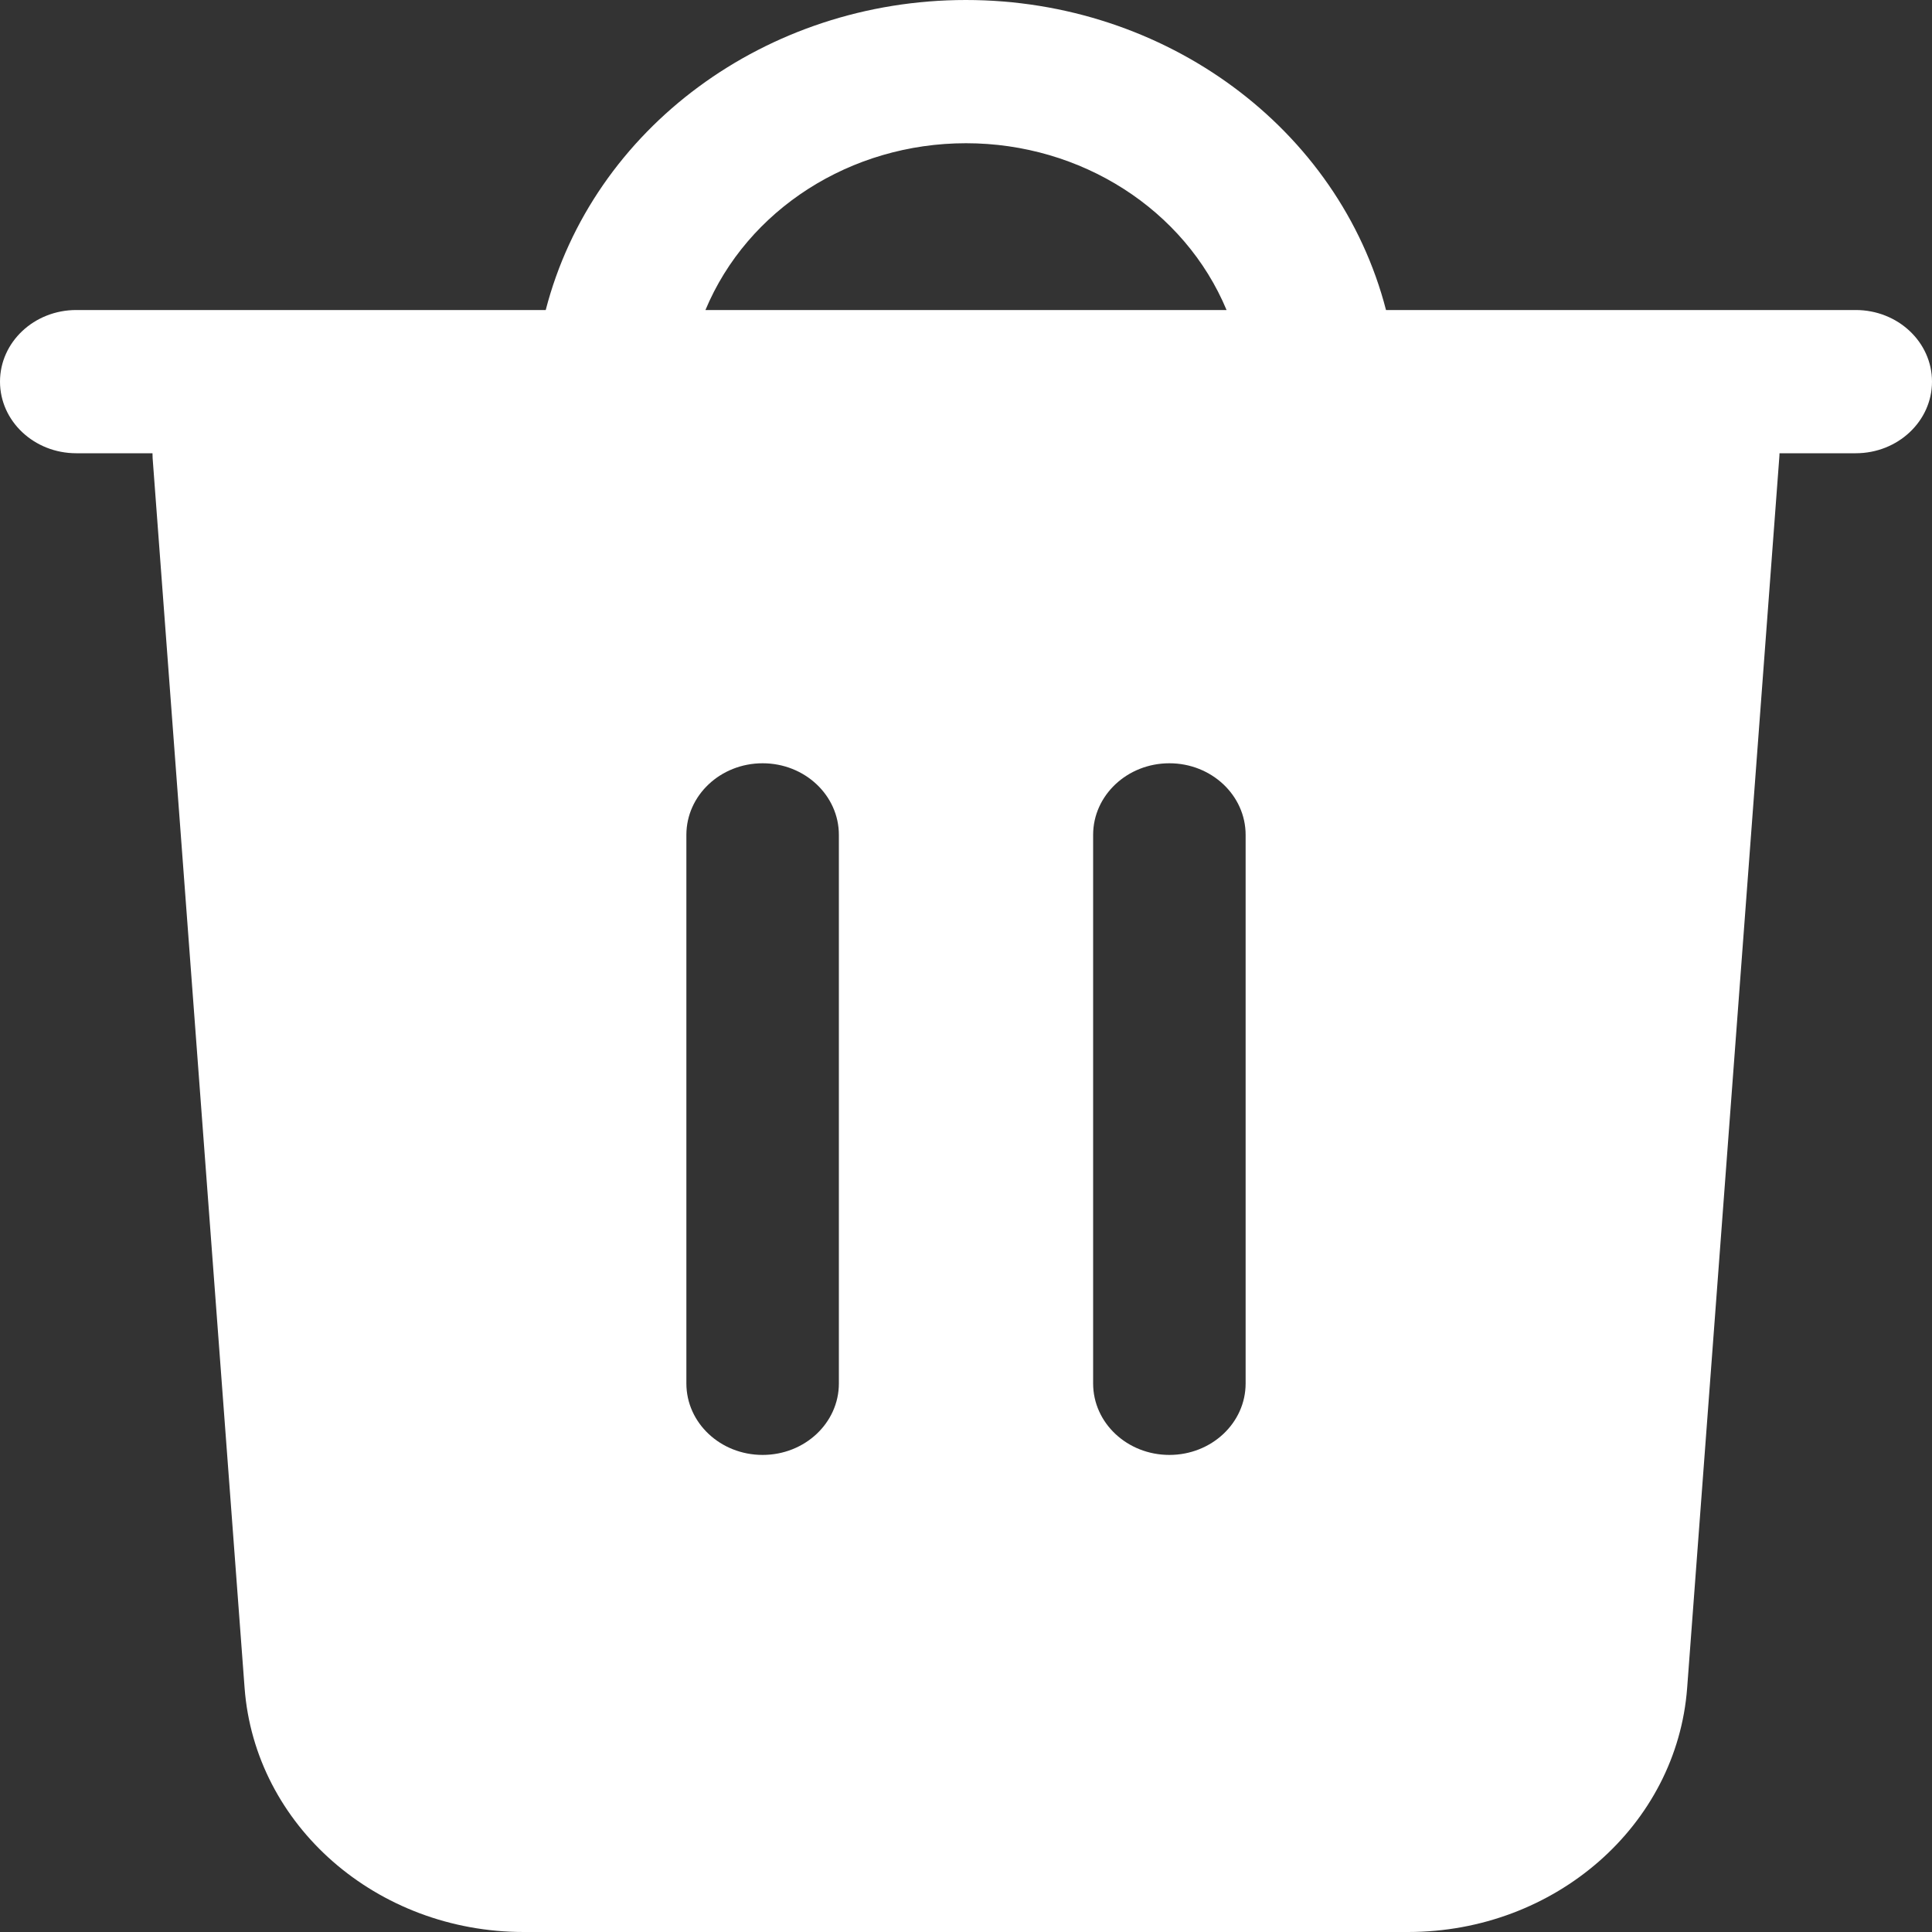 <svg xmlns="http://www.w3.org/2000/svg" width="15" height="15" fill="none" overflow="visible"><rect width="100%" height="100%" fill="#333333" stroke="none"/><path d="M 4.237 2.407 C 4.602 0.995 5.95 0 7.499 0 C 9.048 0 10.396 0.995 10.761 2.407 L 14.408 2.407 C 14.735 2.407 15 2.656 15 2.963 C 15 3.27 14.735 3.519 14.408 3.519 L 13.816 3.519 C 13.816 3.531 13.815 3.544 13.814 3.557 L 13.099 13.105 C 13.019 14.172 12.074 14.999 10.934 15 L 4.066 15 C 2.925 15 1.979 14.173 1.899 13.105 L 1.185 3.557 L 1.184 3.519 L 0.592 3.519 C 0.265 3.519 0 3.27 0 2.963 C 0 2.656 0.265 2.407 0.592 2.407 Z M 5.477 2.407 L 9.523 2.407 C 9.197 1.626 8.394 1.112 7.5 1.112 C 6.605 1.112 5.803 1.626 5.477 2.407 Z M 5.329 6.482 L 5.329 10.741 C 5.329 11.048 5.594 11.296 5.921 11.296 C 6.248 11.296 6.513 11.048 6.513 10.741 L 6.513 6.482 C 6.513 6.175 6.248 5.926 5.921 5.926 C 5.594 5.926 5.329 6.175 5.329 6.482 Z M 8.487 6.482 L 8.487 10.741 C 8.487 11.048 8.752 11.296 9.079 11.296 C 9.406 11.296 9.671 11.048 9.671 10.741 L 9.671 6.482 C 9.671 6.175 9.406 5.926 9.079 5.926 C 8.752 5.926 8.487 6.175 8.487 6.482 Z" fill="rgb(255, 255, 255)"></path></svg>